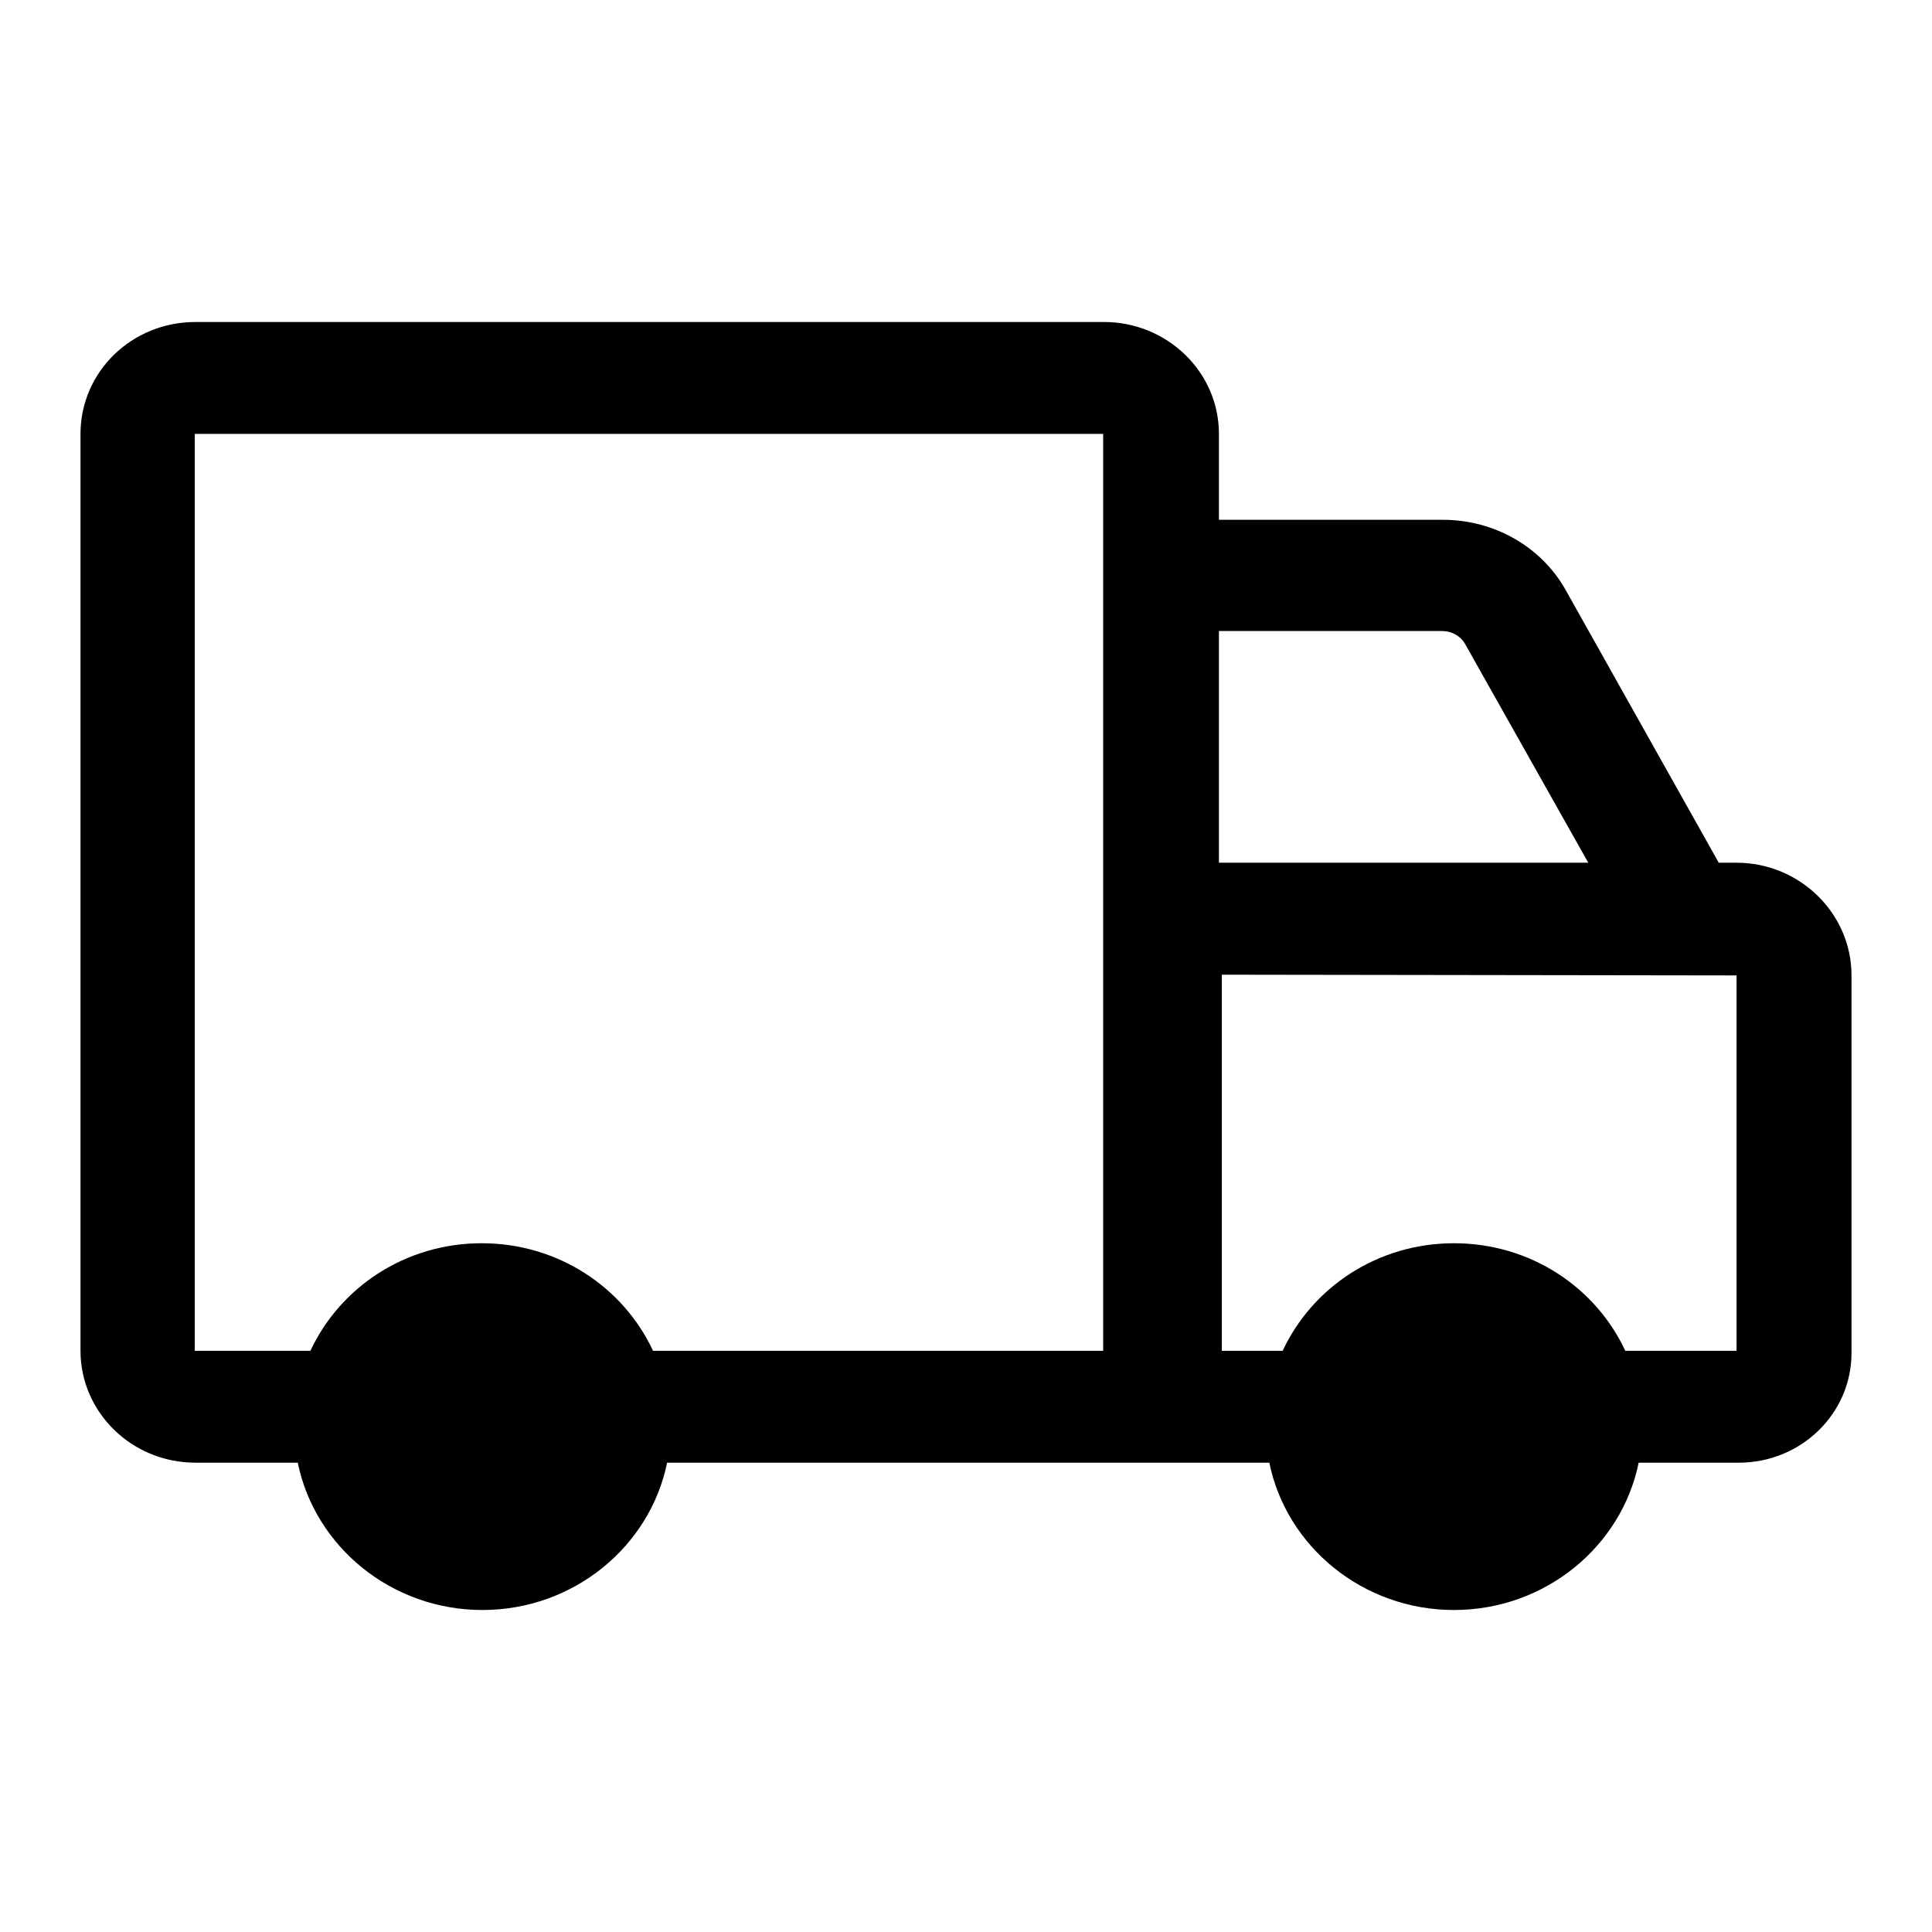 <svg width="24" height="24" viewBox="0 0 24 24" fill="none" xmlns="http://www.w3.org/2000/svg">
<path d="M21.572 10.717H21.351L19.453 7.336C19.149 6.789 18.559 6.457 17.924 6.457H15.142V5.39C15.142 4.619 14.497 4 13.714 4H2.428C1.636 4 1 4.619 1 5.39V16.78C1 17.543 1.636 18.17 2.428 18.17H3.699C3.911 19.211 4.86 20 5.993 20C7.126 20 8.075 19.211 8.287 18.17H13.714C13.732 18.17 13.741 18.17 13.76 18.17H15.768C15.98 19.211 16.929 20 18.062 20C19.195 20 20.144 19.211 20.356 18.17H21.6C22.373 18.17 23 17.561 23 16.807V12.117C23 11.345 22.355 10.717 21.572 10.717ZM13.714 16.78H8.112C7.744 15.991 6.933 15.444 5.984 15.444C5.035 15.444 4.224 15.991 3.856 16.78H2.419V5.39H13.704V16.78H13.714ZM17.915 7.839C18.034 7.839 18.145 7.901 18.2 8L19.73 10.717H15.142V7.839H17.915ZM21.572 16.78H20.19C19.822 15.991 19.011 15.444 18.062 15.444C17.113 15.444 16.302 15.991 15.934 16.78H15.178V12.108L21.572 12.117V16.78V16.78Z" fill="black"/>
</svg>

